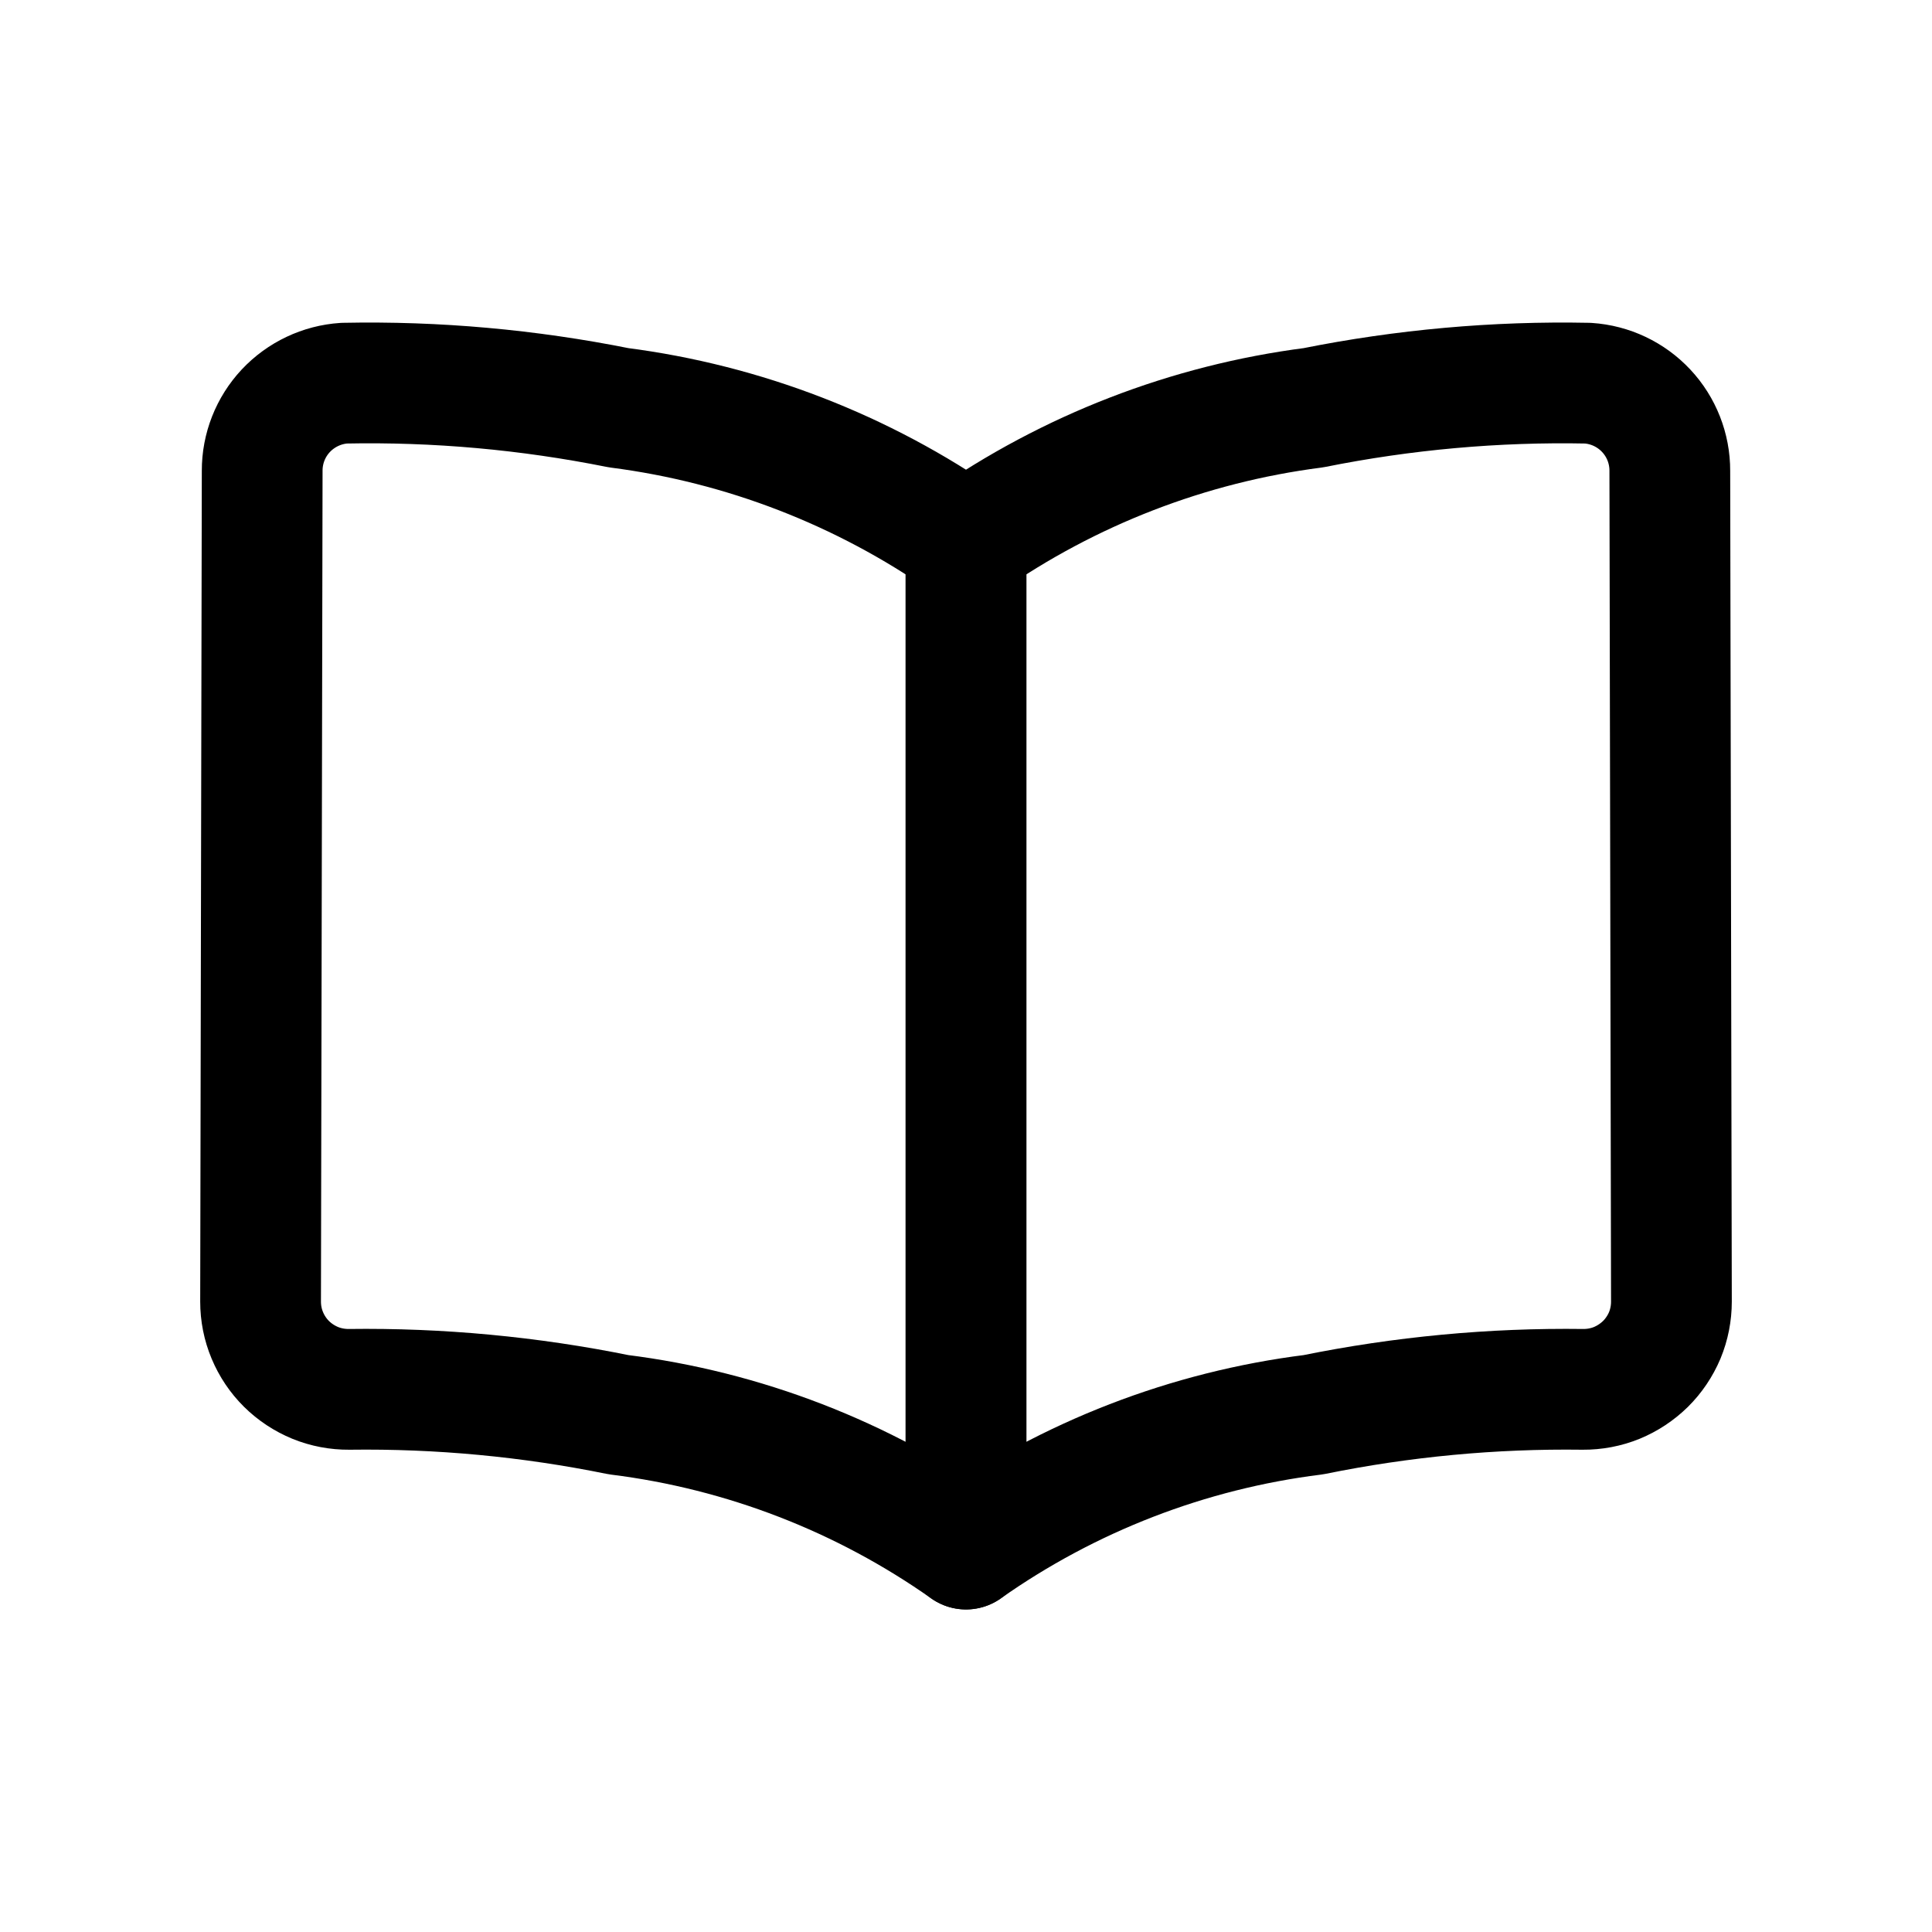 <svg width="24" height="24" viewBox="0 0 24 24" fill="none" xmlns="http://www.w3.org/2000/svg">
<path d="M3.237 16.169C3.237 16.313 3.265 16.456 3.321 16.589C3.376 16.721 3.457 16.842 3.559 16.943C3.661 17.044 3.783 17.124 3.916 17.179C4.049 17.233 4.192 17.26 4.336 17.259C5.46 17.244 6.583 17.35 7.685 17.574C9.238 17.768 10.72 18.341 12 19.243V6.734C10.717 5.838 9.237 5.265 7.685 5.065C6.562 4.84 5.419 4.737 4.275 4.76C3.999 4.778 3.74 4.901 3.55 5.103C3.361 5.305 3.256 5.572 3.257 5.849L3.237 16.169Z" stroke="black" stroke-width="1.5" stroke-linecap="round" stroke-linejoin="round"/>
<path d="M20.763 16.169C20.763 16.313 20.735 16.456 20.68 16.589C20.624 16.721 20.543 16.842 20.441 16.943C20.338 17.044 20.217 17.124 20.084 17.179C19.951 17.233 19.808 17.26 19.664 17.259C18.54 17.244 17.417 17.35 16.316 17.574C14.762 17.768 13.28 18.341 12 19.243V6.734C13.283 5.838 14.763 5.265 16.316 5.065C17.438 4.84 18.581 4.737 19.725 4.76C20.002 4.778 20.261 4.901 20.45 5.103C20.639 5.305 20.744 5.572 20.743 5.849L20.763 16.169Z" stroke="black" stroke-width="1.5" stroke-linecap="round" stroke-linejoin="round"/>
</svg>

